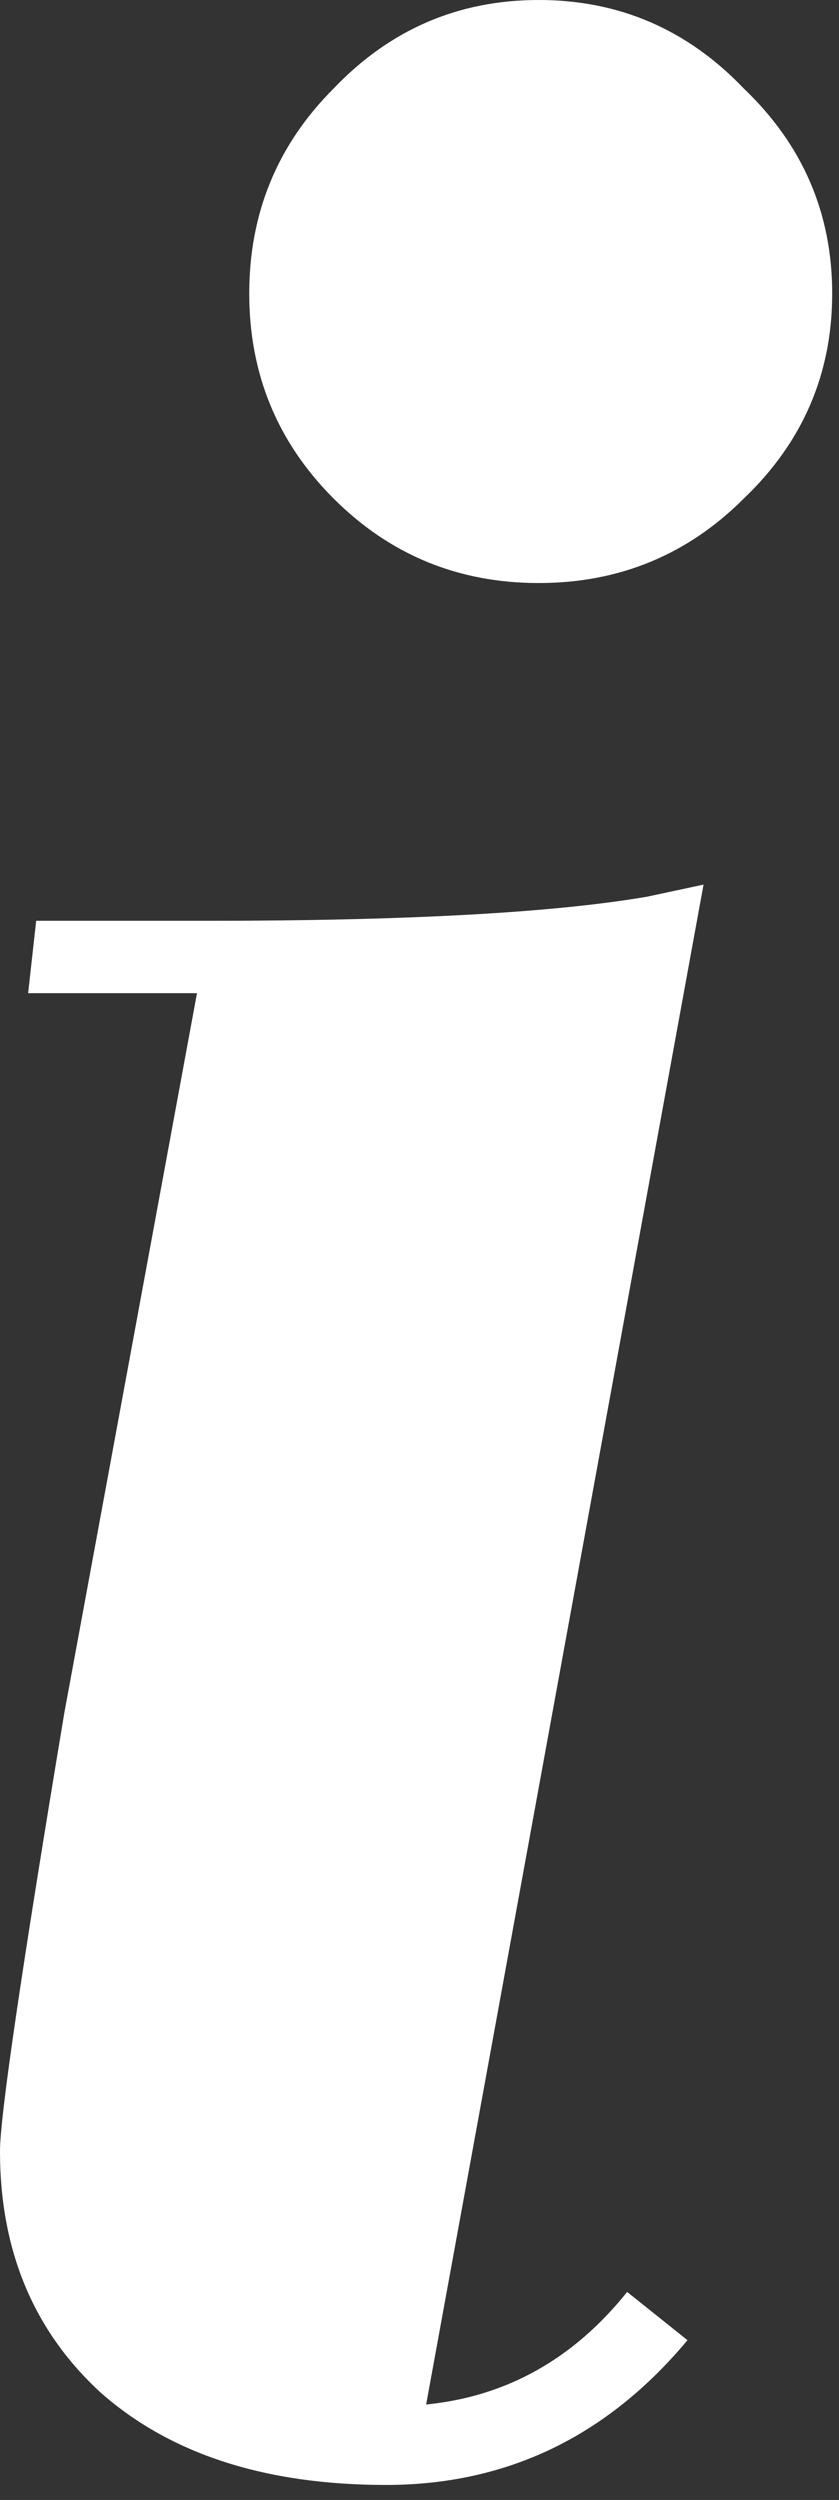<svg  viewBox="0 0 48 143" version="1.1" xmlns="http://www.w3.org/2000/svg" xmlns:xlink="http://www.w3.org/1999/xlink">

    <rect x="0" y="0" width="48" height="143" fill="#333333" stroke="none"/>

    <g id="Canvas" transform="translate(-666 162)">
        <g id="Vector">
            <use xlink:href="#path0_fill" transform="translate(666 -162)" fill="#FFFFFF"/>
        </g>
    </g>
    <defs>
        <path id="path0_fill" d="M 39.33 133.86C 34.73 139.38 28.98 142.14 22.08 142.14C 15.18 142.14 9.737 140.377 5.75 136.85C 1.917 133.323 9.15527e-07 128.723 9.15527e-07 123.05C 9.15527e-07 121.057 1.227 112.7 3.68 97.98L 11.27 56.81L 1.61 56.81L 2.07 52.67L 11.96 52.67C 23.307 52.67 31.663 52.21 37.03 51.29L 40.25 50.6L 24.38 137.54C 28.98 137.08 32.813 134.933 35.88 131.1L 39.33 133.86ZM 19.09 28.52C 15.87 25.3 14.26 21.39 14.26 16.79C 14.26 12.19 15.87 8.28 19.09 5.06C 22.31 1.687 26.22 3.05176e-07 30.82 3.05176e-07C 35.42 3.05176e-07 39.33 1.687 42.55 5.06C 45.923 8.28 47.61 12.19 47.61 16.79C 47.61 21.39 45.923 25.3 42.55 28.52C 39.33 31.74 35.42 33.35 30.82 33.35C 26.22 33.35 22.31 31.74 19.09 28.52Z"/>
    </defs>
</svg>
